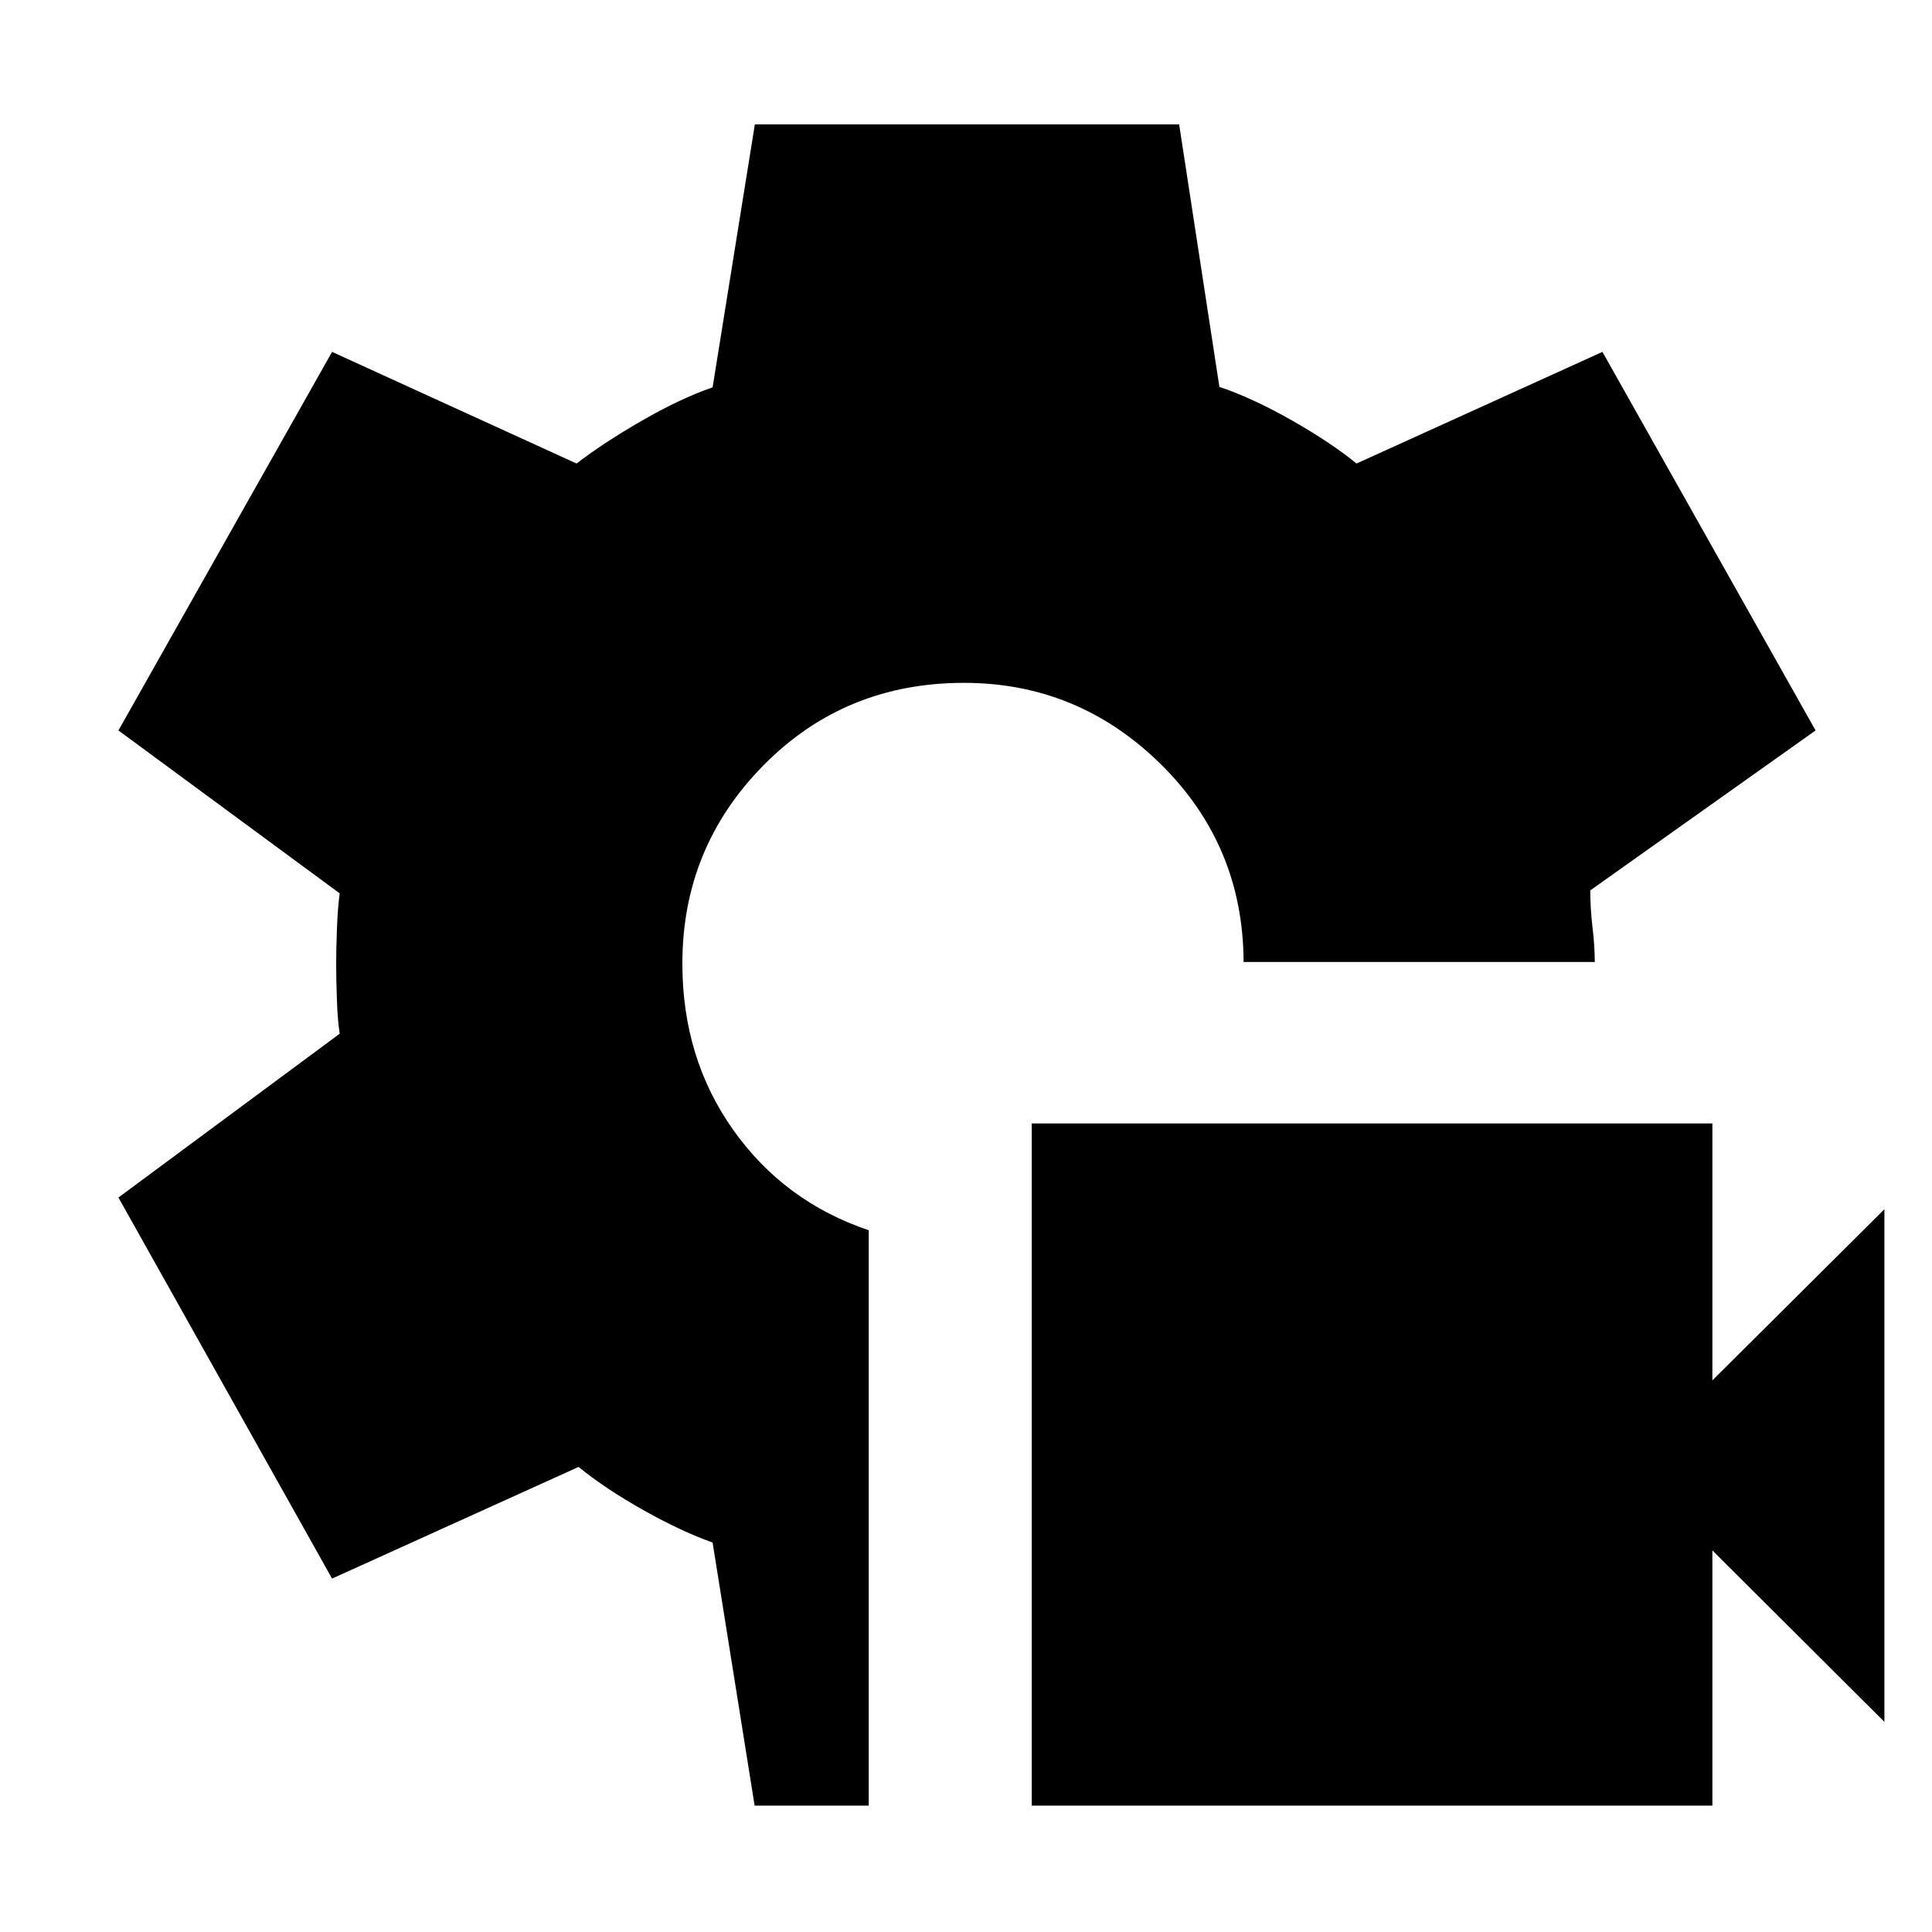<svg xmlns="http://www.w3.org/2000/svg" height="48" viewBox="0 -960 960 960" width="48"><path d="M512.674-62.804v-338.957H850.87v127.662l85.478-85.028v254.705l-85.478-85.193v126.81H512.674Zm-137.704 0-20.883-130.718q-15.522-5.521-34.233-16.01-18.711-10.488-32.376-21.555L165-175.609 58.848-364.957l109.956-81.403q-1-6.033-1.38-16.418-.381-10.386-.381-17.983 0-7.597.381-17.863.38-10.266 1.38-17.463L58.848-597.043 165-785.152l121.496 55.478q12.982-10.043 32.265-21.185 19.282-11.141 35.326-16.663l20.996-130.674h210.83l20 130.435q16.475 5.534 36.042 16.669 19.567 11.135 32.088 21.418l122.196-55.478 105.913 188.109-111.956 79.478q0 8.909 1.119 18.402 1.12 9.493 1.12 17.163h-174.5q-.239-58.048-41.244-98.372-41.004-40.324-97.691-40.324-59.165 0-99.55 40.894-40.385 40.893-40.385 98.594 0 47.012 25.283 82.675 25.282 35.663 67.326 49.838v285.89H374.97Z"/></svg>